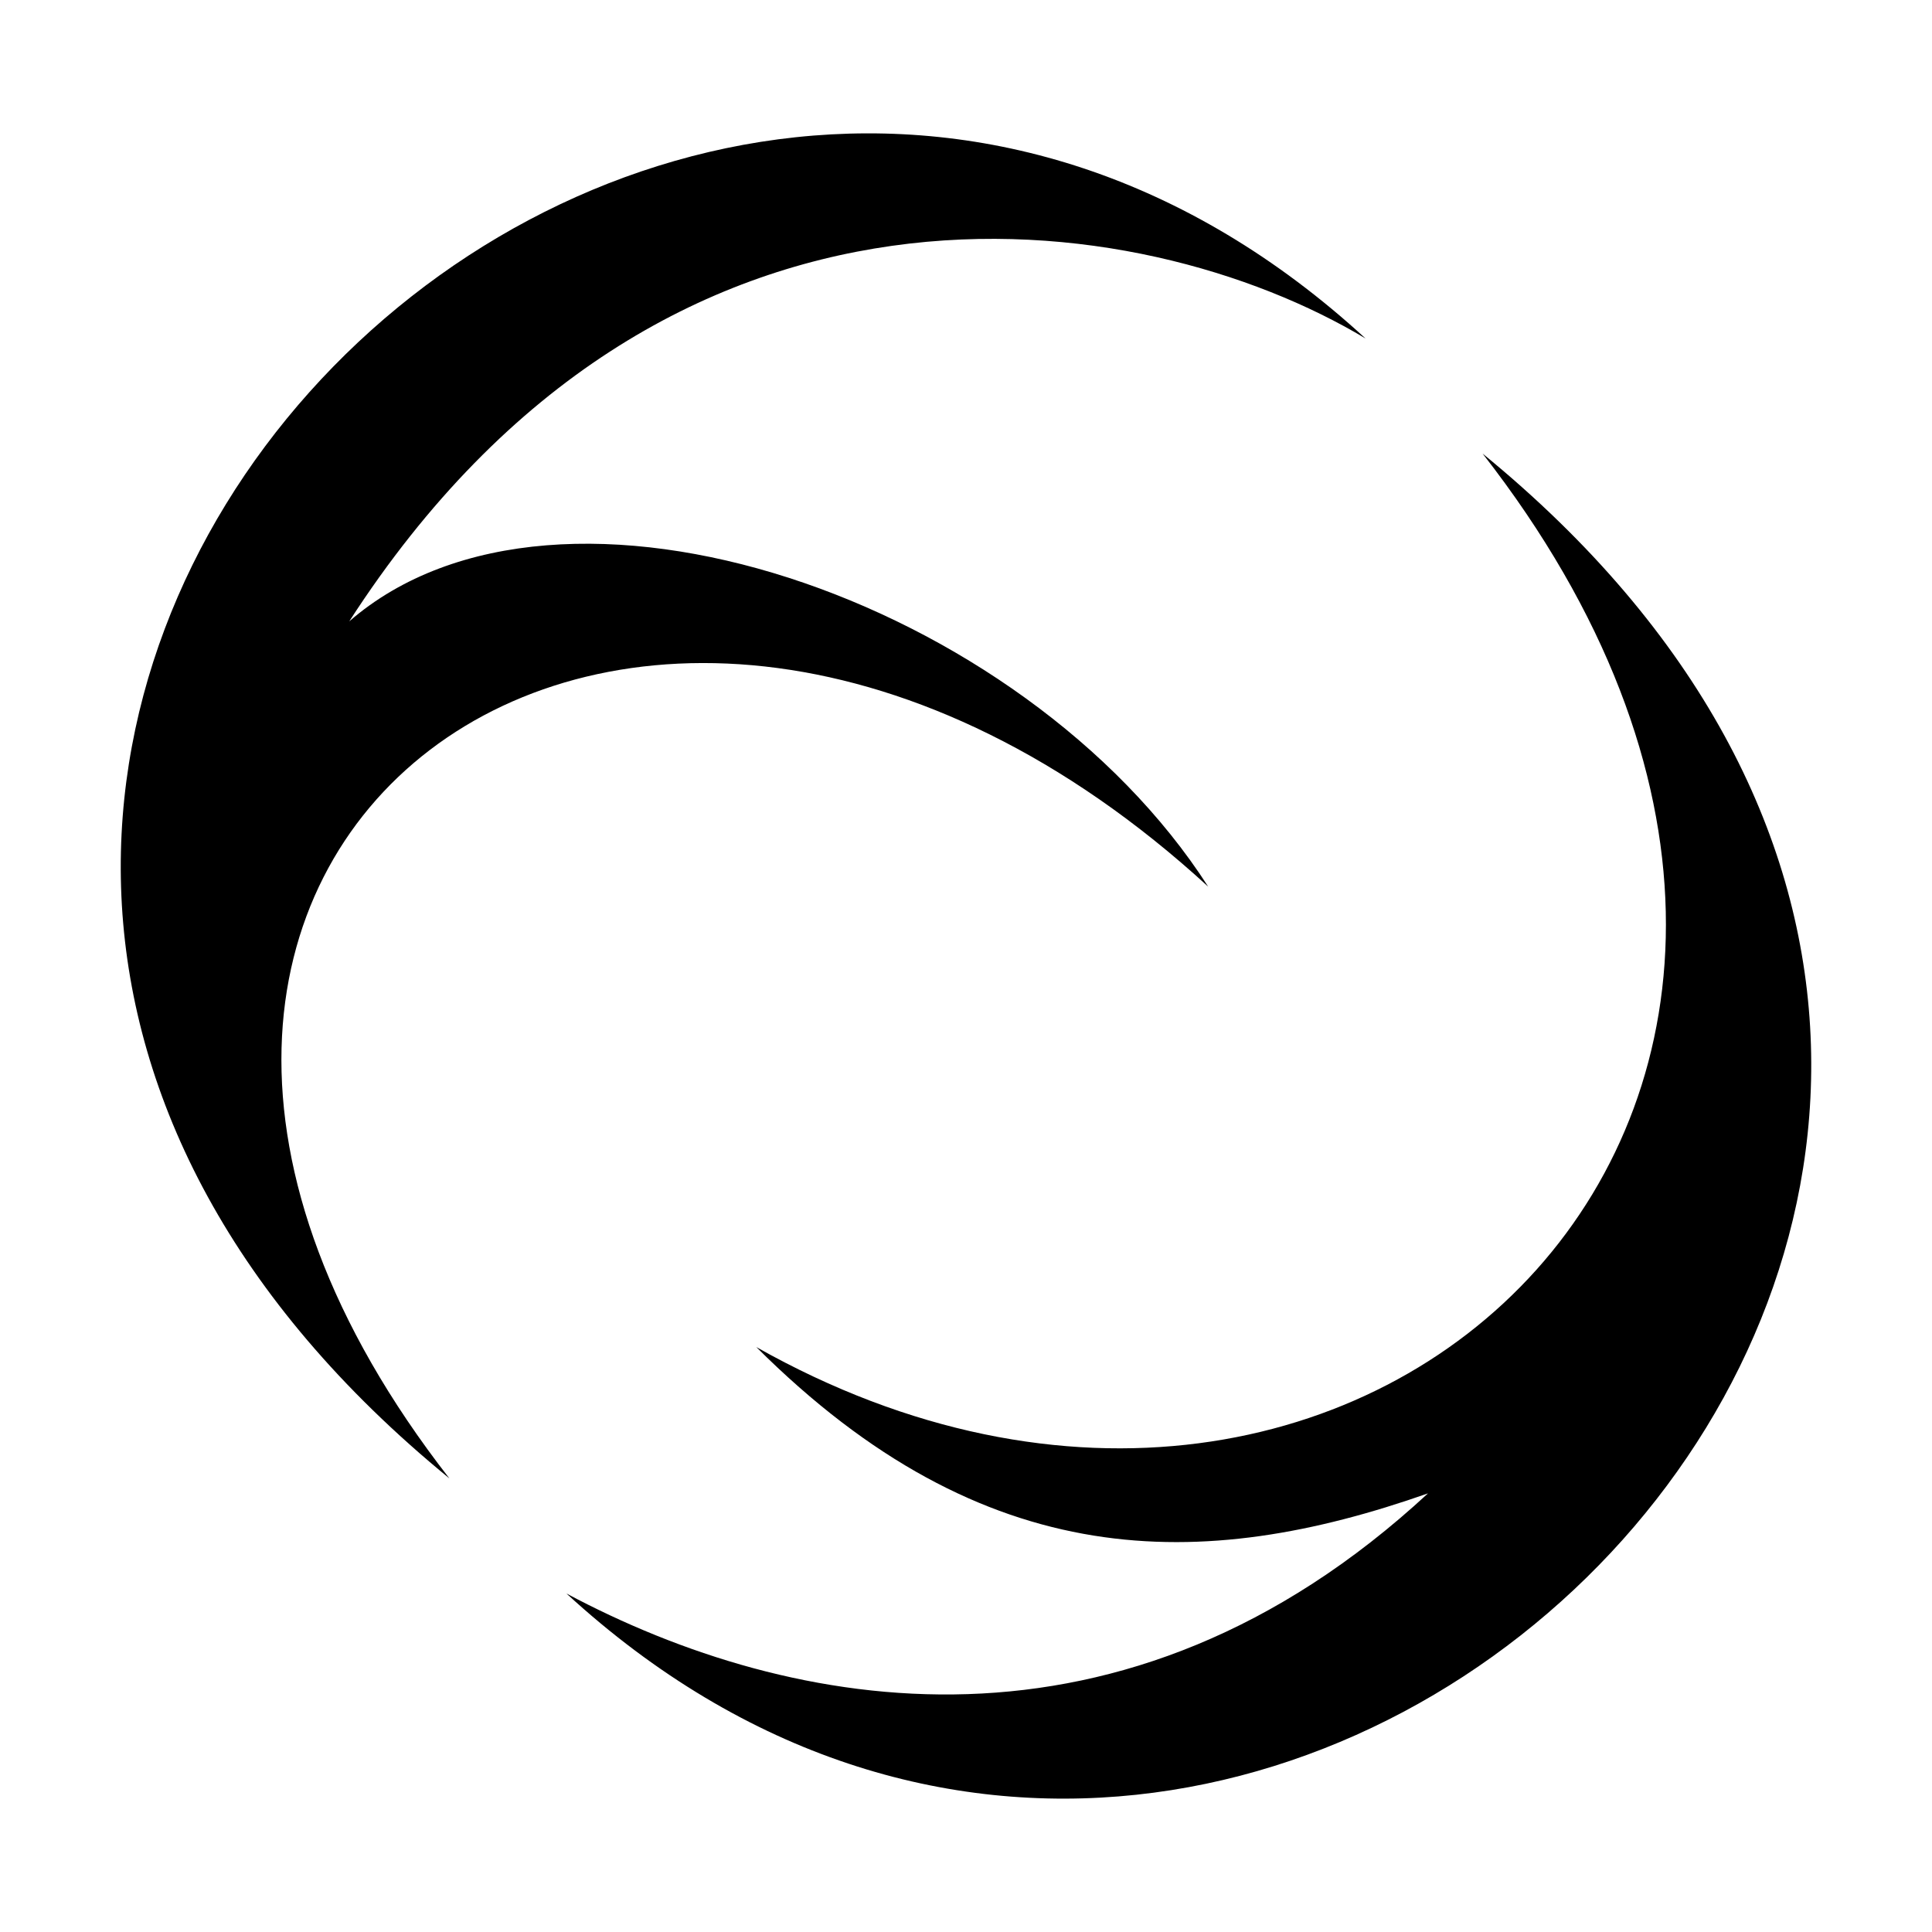 <?xml version="1.0" encoding="utf-8"?>
<svg width="256" height="256" viewBox="0 0 256 256" fill="none" xmlns="http://www.w3.org/2000/svg">
  <path d="M 180.946 44.854 C 85.653 -42.686 -56.515 101.031 59.545 195.895 C -4.904 113.18 83.584 47.352 160.094 117.488 C 135.625 79.404 74.192 58.123 46.275 82.334 C 88.15 17.455 151.221 27.019 180.946 44.854 Z" fill="black"/>
  <path d="M 75.054 211.146 C 170.347 298.687 312.514 154.969 196.455 60.105 C 262.542 144.802 181.463 224.329 100.213 178.491 C 130.542 208.734 159.32 208.389 189.218 197.878 C 148.894 235.186 104.952 227.086 75.054 211.146 Z" fill="black"/>
</svg>
